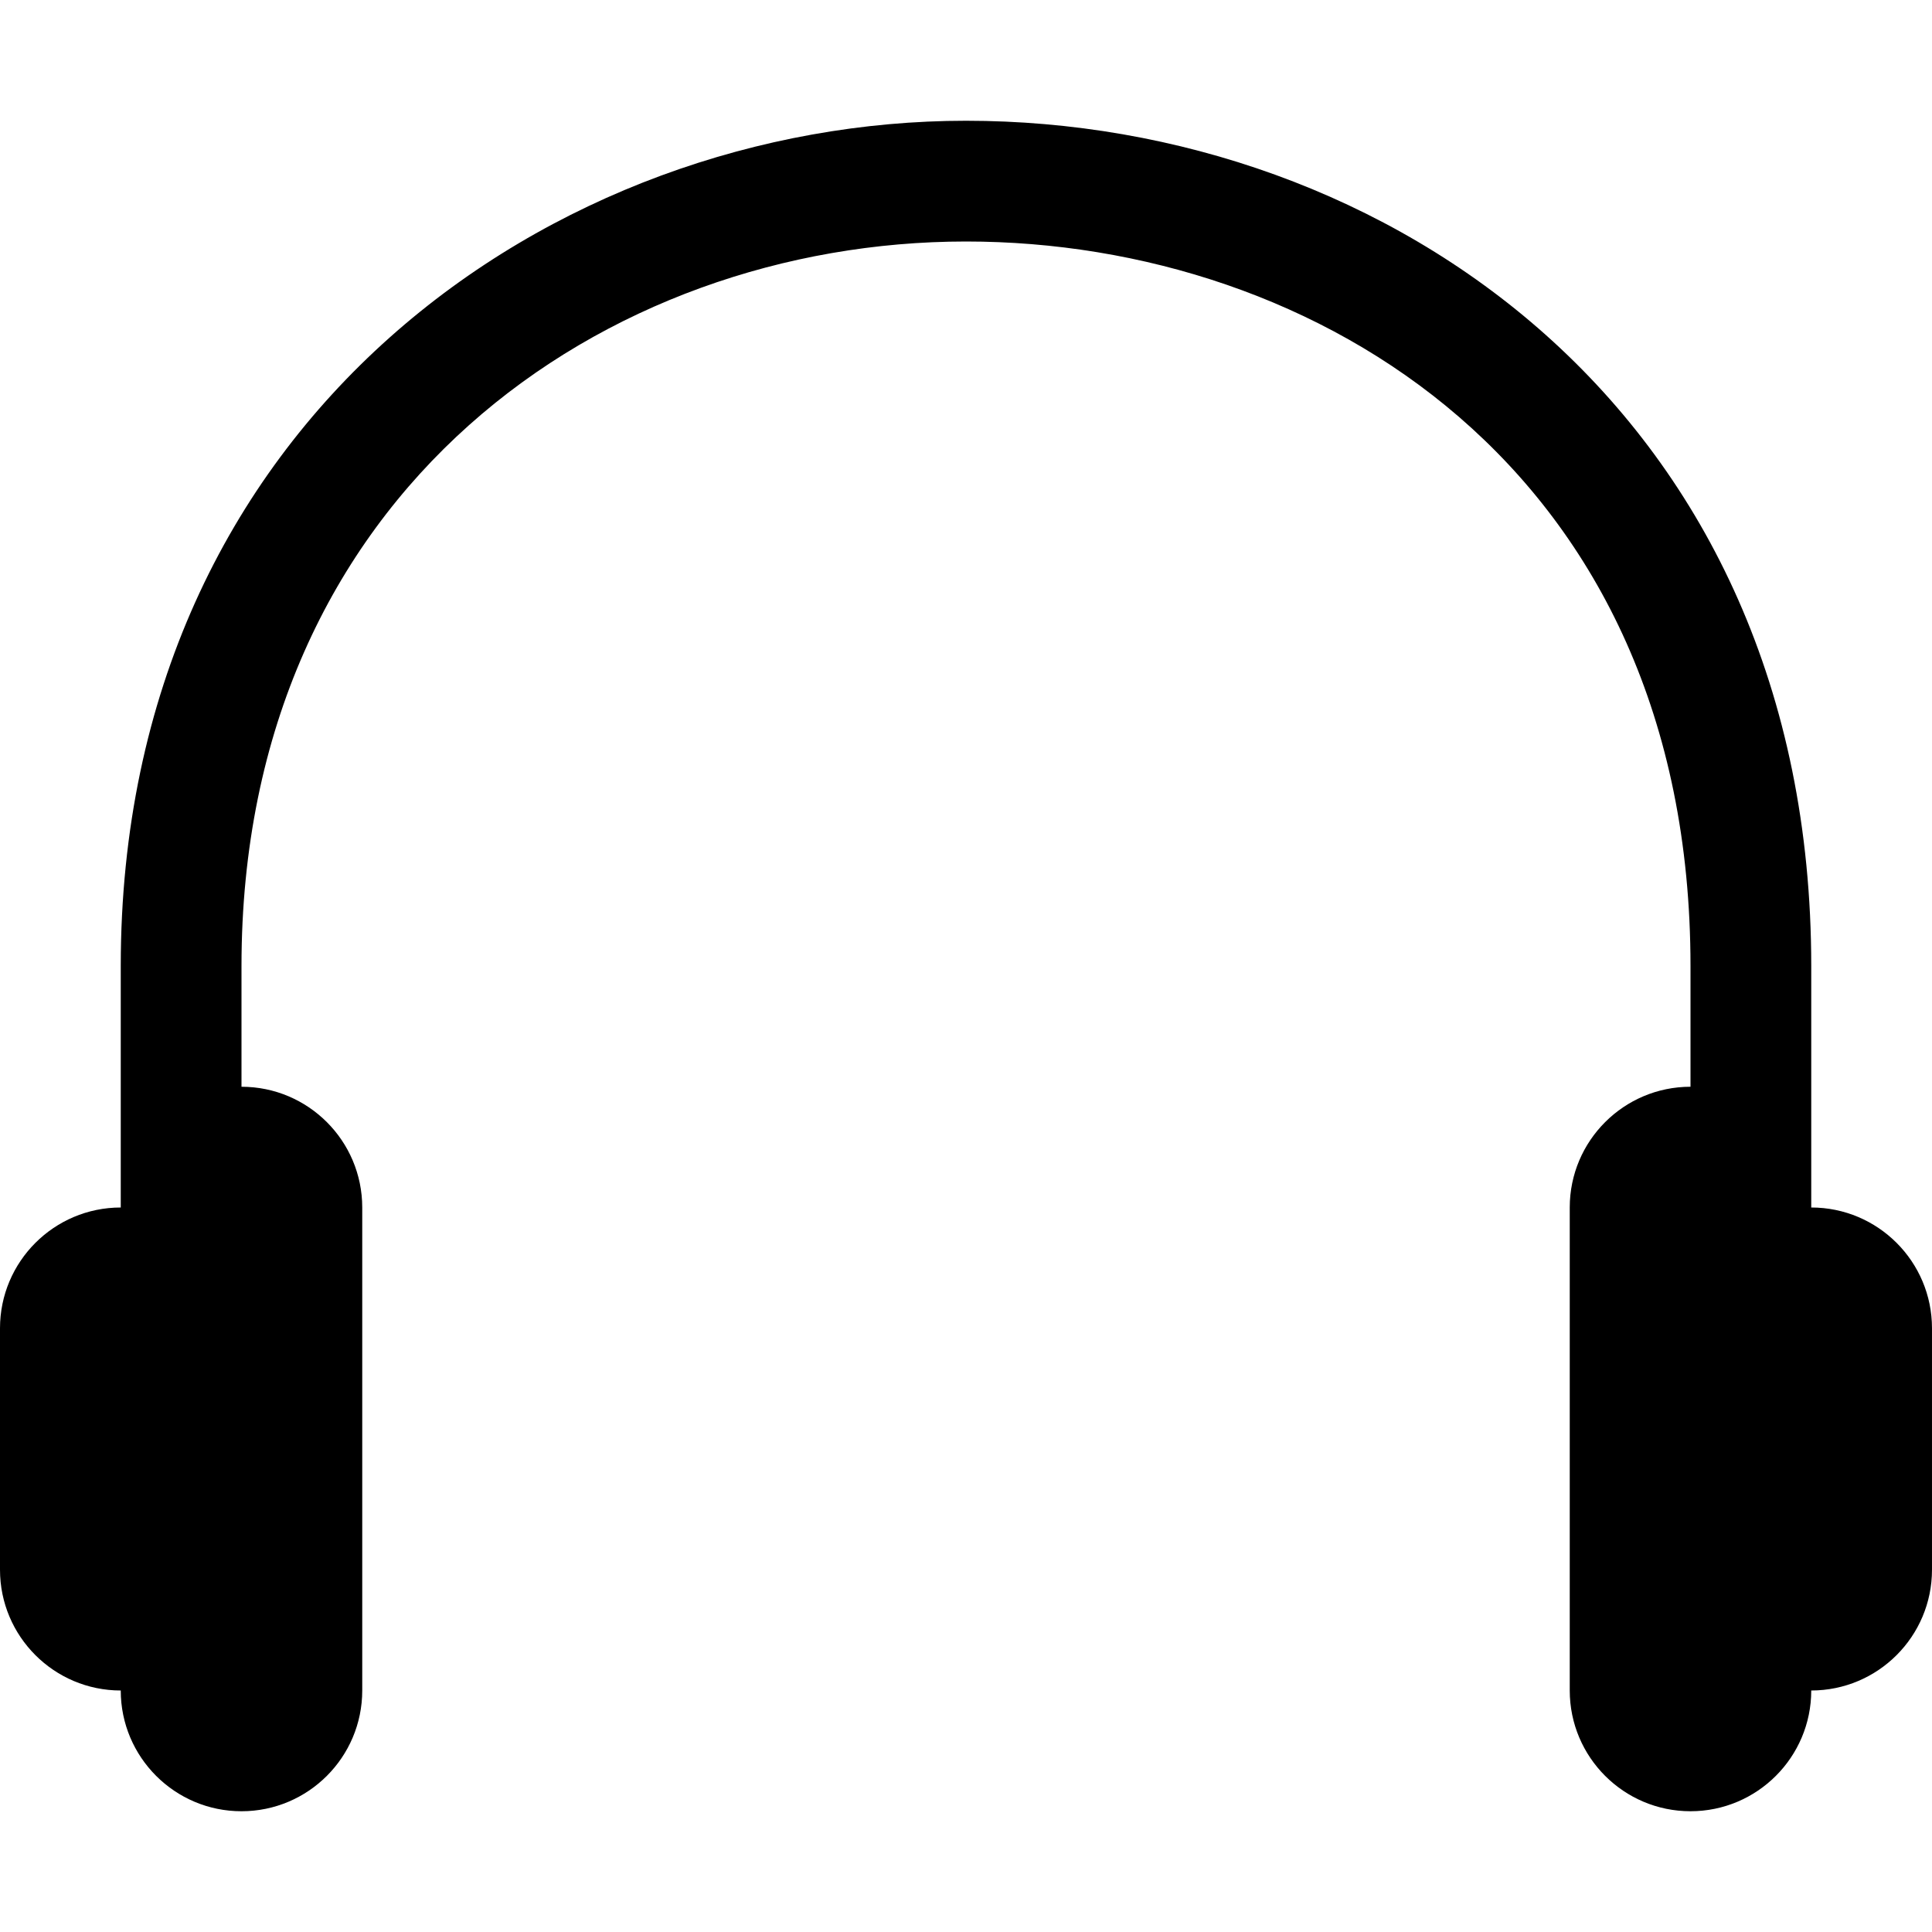 <?xml version="1.0" encoding="iso-8859-1"?>
<!-- Generator: Adobe Illustrator 19.0.0, SVG Export Plug-In . SVG Version: 6.00 Build 0)  -->
<svg version="1.1" id="Capa_1" xmlns="http://www.w3.org/2000/svg" xmlns:xlink="http://www.w3.org/1999/xlink" x="0px" y="0px"
	 viewBox="0 0 508.52 508.52" style="enable-background:new 0 0 508.52 508.52;" xml:space="preserve">
<g>
	<g>
		<path d="M476.737,317.825V254.26c0-146.072-111.906-222.477-222.477-222.477
			c-107.87,0-222.477,77.962-222.477,222.477v63.565C14.239,317.825,0,332.063,0,349.607v63.565
			c0,17.544,14.239,31.783,31.782,31.783c0,17.544,14.239,31.782,31.782,31.782s31.782-14.239,31.782-31.782v-127.13
			c0-17.544-14.239-31.782-31.782-31.782V254.26c0-125.191,95.951-190.695,190.695-190.695c91.883,0,190.695,59.656,190.695,190.695
			v31.782c-17.544,0-31.783,14.239-31.783,31.782v127.13c0,17.544,14.239,31.782,31.783,31.782
			c17.544,0,31.782-14.239,31.782-31.782c17.544,0,31.782-14.239,31.782-31.783v-63.565
			C508.52,332.063,494.281,317.825,476.737,317.825z"/>
	</g>
</g>
<g>
</g>
<g>
</g>
<g>
</g>
<g>
</g>
<g>
</g>
<g>
</g>
<g>
</g>
<g>
</g>
<g>
</g>
<g>
</g>
<g>
</g>
<g>
</g>
<g>
</g>
<g>
</g>
<g>
</g>
</svg>
